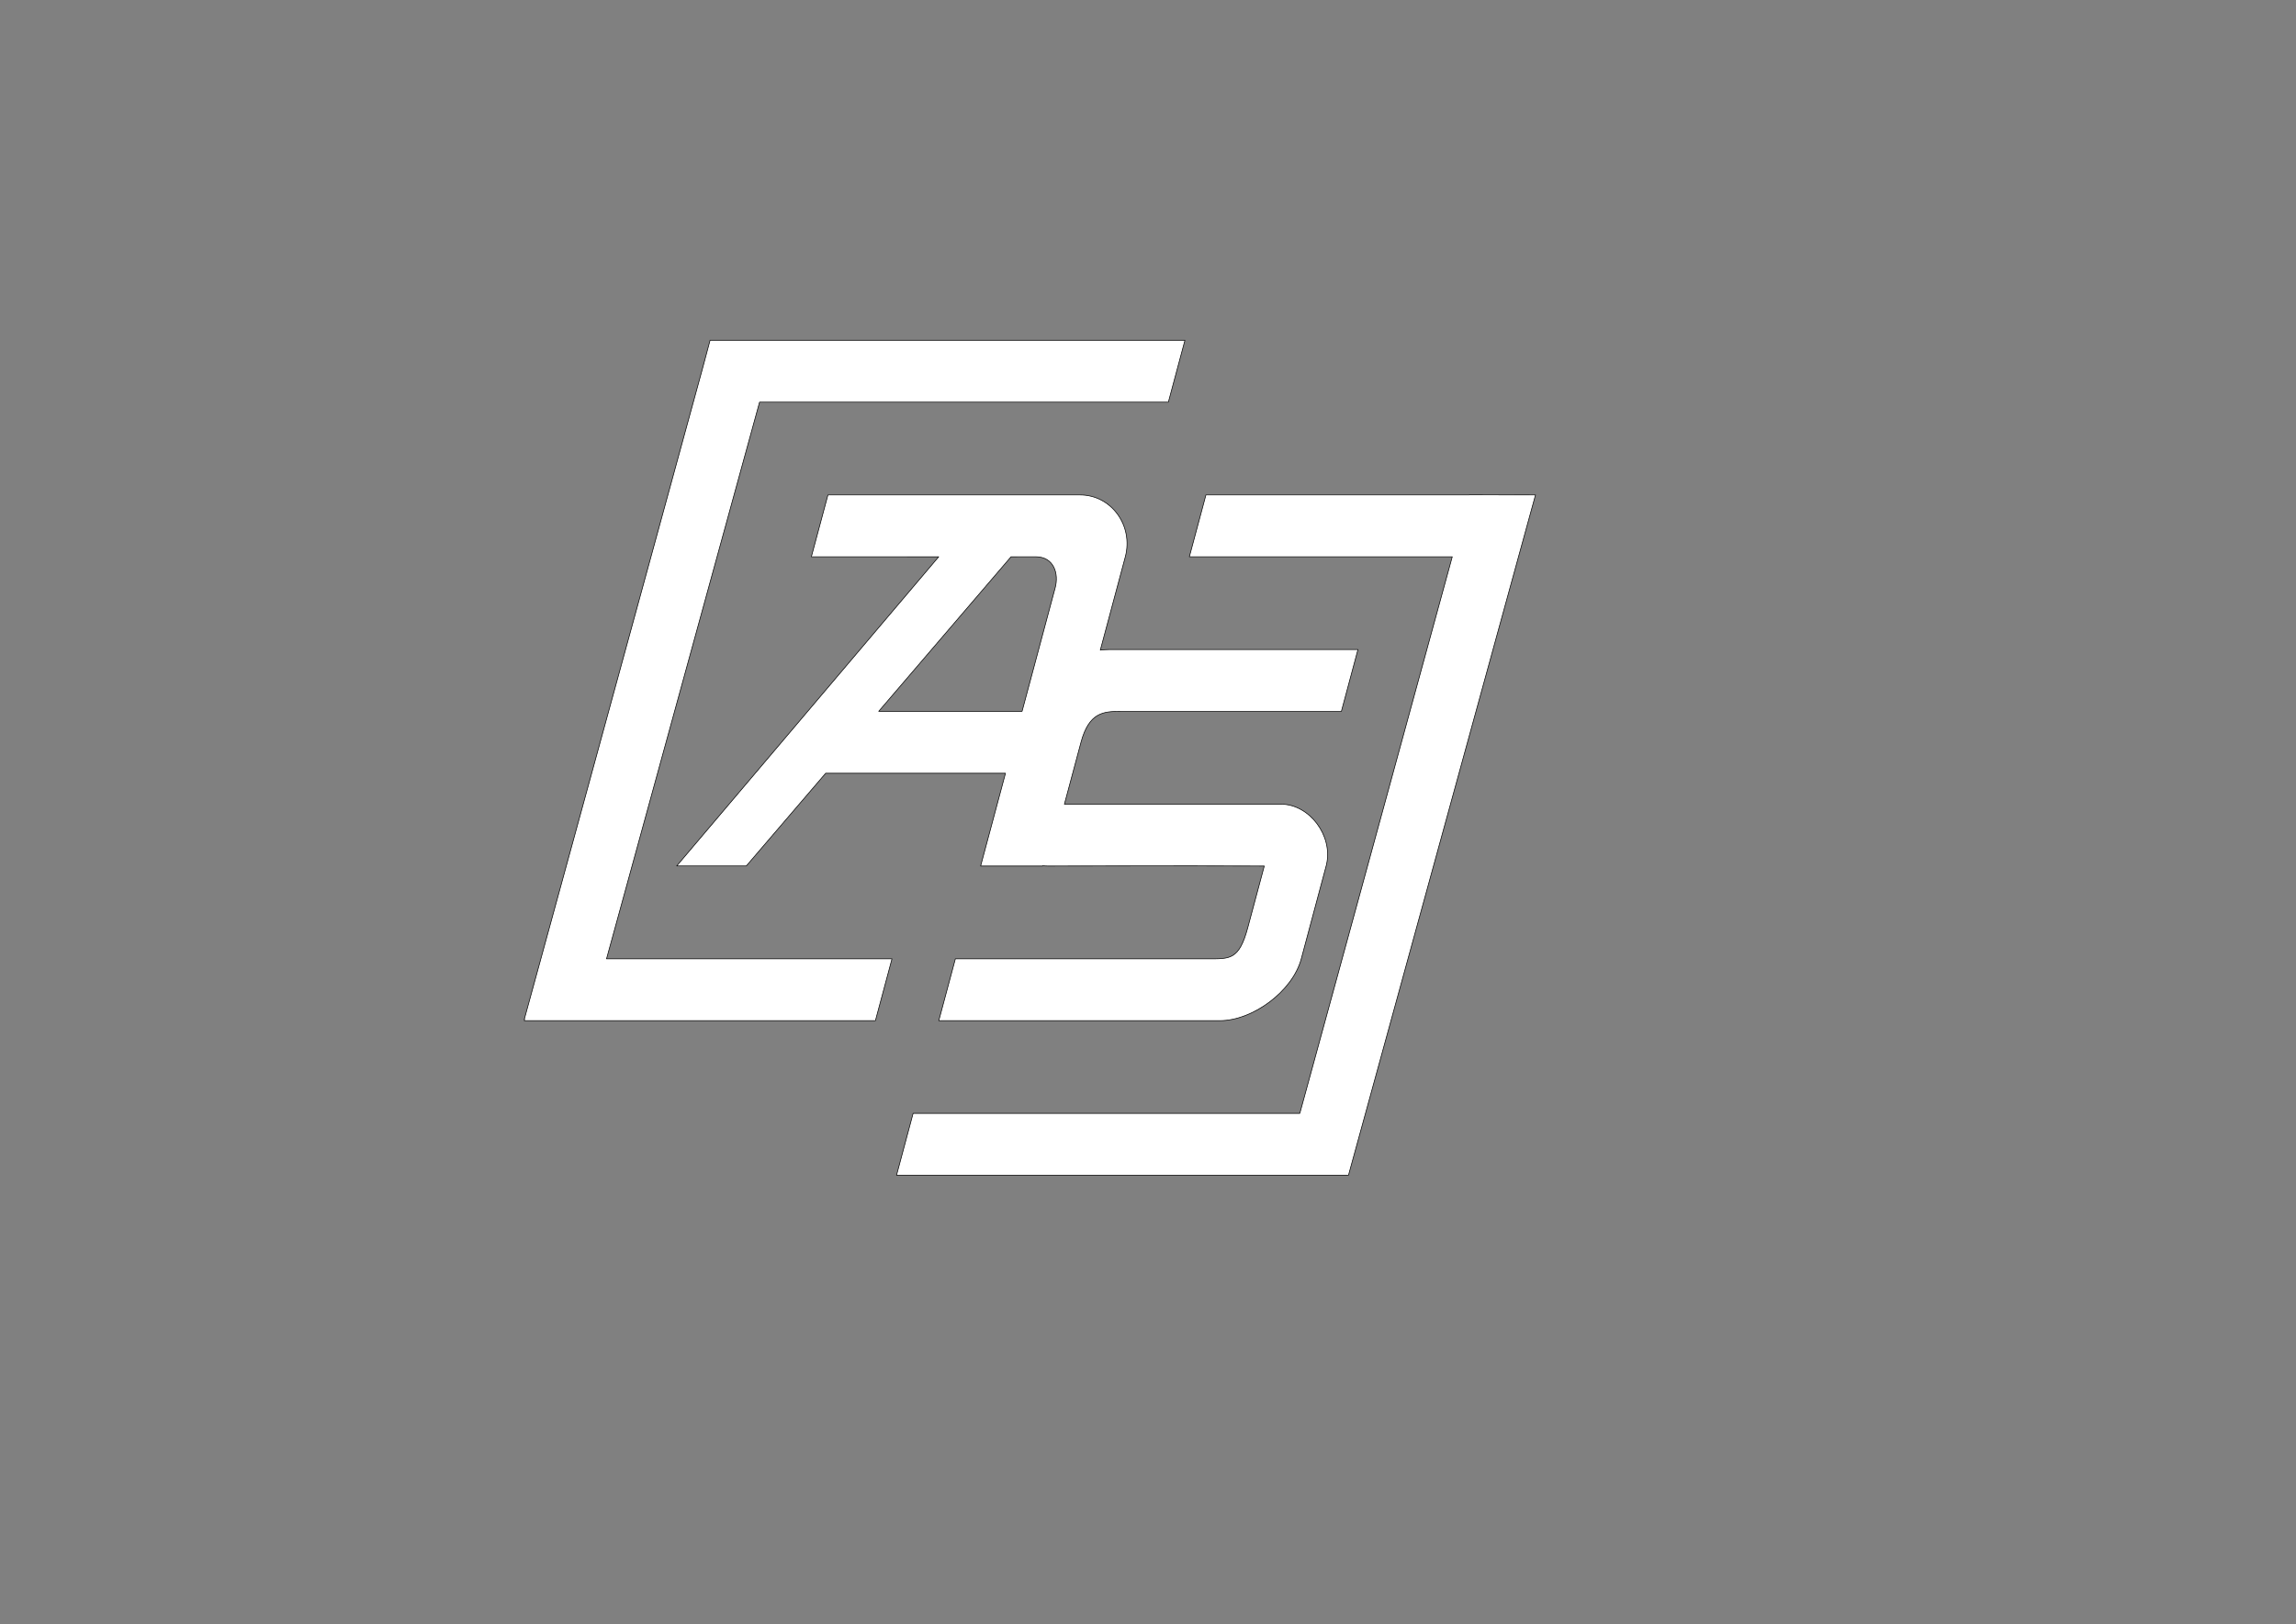<?xml version="1.0" encoding="UTF-8" standalone="no"?>
<!DOCTYPE svg PUBLIC "-//W3C//DTD SVG 1.1//EN" "http://www.w3.org/Graphics/SVG/1.1/DTD/svg11.dtd">
<svg width="100%" height="100%" viewBox="0 0 3508 2481" version="1.1" xmlns="http://www.w3.org/2000/svg" xmlns:xlink="http://www.w3.org/1999/xlink" xml:space="preserve" xmlns:serif="http://www.serif.com/" style="fill-rule:evenodd;clip-rule:evenodd;stroke-linecap:round;stroke-linejoin:round;stroke-miterlimit:1.5;">
    <rect x="0" y="0" width="3508" height="2481" fill="#808080" stroke="none"/>
    <g transform="matrix(1,0,0,1,752.555,378.087)">
        <path d="M840.363,944.339L840.217,944.882L745.729,944.882L783.706,803.15L508.955,803.15L387.681,944.748L281.382,944.748L681.676,472.462C588.631,472.458 487.123,472.441 487.123,472.441L512.441,377.953L897.637,377.953C945.26,377.953 979.43,424.819 966.808,472.441C962.782,487.627 965.2,478.441 965.2,478.441L954.149,519.685L928.593,615.059C932.896,614.477 937.195,614.173 941.464,614.173L1322.21,614.173L1296.89,708.661L958.941,708.661C933.661,708.661 911.341,709.989 899.038,755.906L873.72,850.394L1204.43,850.394C1248.11,850.394 1284.11,898.417 1274.24,942.279L1274.3,942.282L1273.6,944.882L1248.28,1039.37L1235.62,1086.61C1222.28,1136.42 1161.17,1181.1 1111.37,1181.1L681.82,1181.1L707.138,1086.61L1093.89,1086.61C1126.13,1086.61 1140.61,1088.57 1153.79,1039.37L1179.11,944.882C1025.39,944.304 920.997,944.882 848.402,944.882C845.69,944.882 843.007,944.697 840.363,944.339ZM792.182,472.458L589.996,708.527L809.06,708.527L859.66,519.685C865.324,498.549 857.946,472.401 829.8,472.441C823.936,472.449 810.501,472.455 792.182,472.458ZM49.008,1179.13L48.48,1179.12L72.822,1090.26L73.798,1086.61L73.82,1086.61L319.704,188.976L332.363,141.732L1057.87,141.732L1032.55,236.22L407.969,236.22L174.144,1086.61L610.279,1086.61L584.961,1181.1L48.48,1181.1L49.008,1179.13ZM1306.7,1417.17L1306.69,1417.19L617.259,1417.19L642.577,1322.7L1233.41,1322.7L1466.32,472.441L1064.65,472.441L1089.96,377.953L1492.2,377.953L1492.24,377.819L1593.51,377.953L1307.76,1417.19L1306.7,1417.17Z" style="fill:white;stroke:black;stroke-width:1px;"/>
    </g>
</svg>
